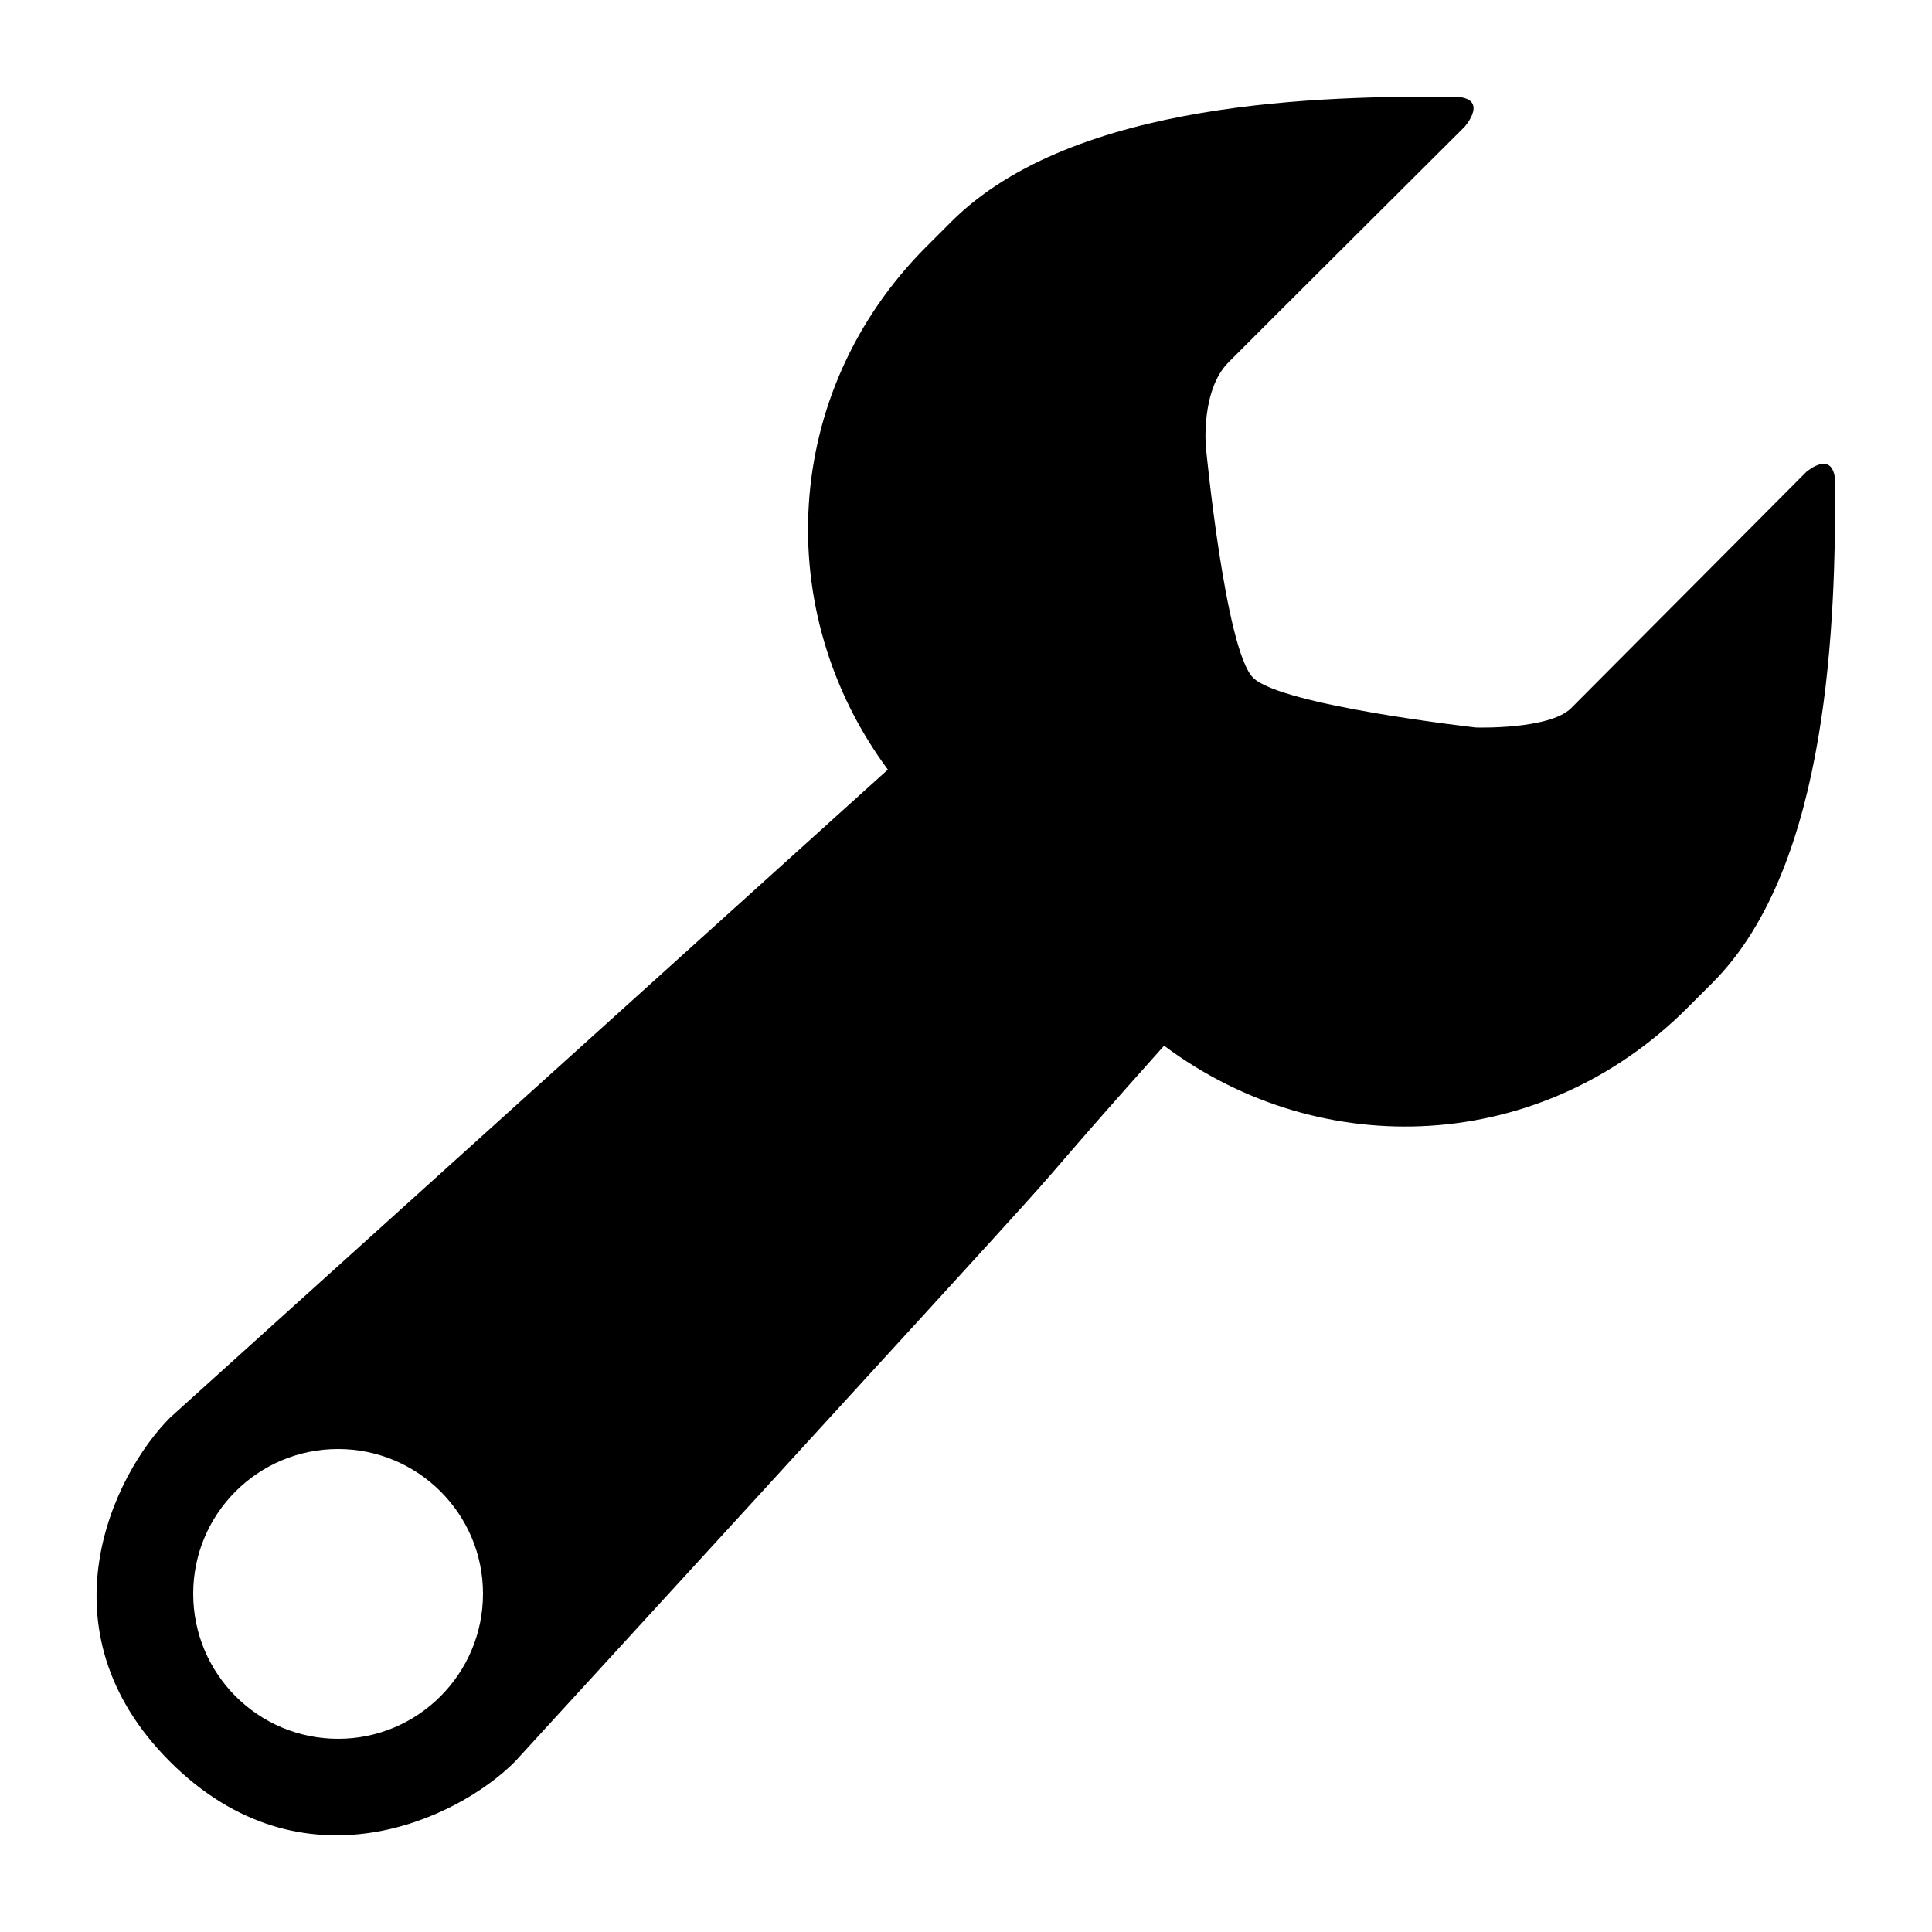<?xml version="1.0" encoding="utf-8"?>
<!-- Generator: Adobe Illustrator 16.0.2, SVG Export Plug-In . SVG Version: 6.00 Build 0)  -->
<!DOCTYPE svg PUBLIC "-//W3C//DTD SVG 1.1//EN" "http://www.w3.org/Graphics/SVG/1.1/DTD/svg11.dtd">
<svg version="1.1" id="Layer_1" xmlns="http://www.w3.org/2000/svg" xmlns:xlink="http://www.w3.org/1999/xlink" x="0px" y="0px"
	 width="20px" height="20px" viewBox="0 0 20 20" enable-background="new 0 0 20 20" xml:space="preserve">
<g>
	<path d="M18.698,4.886c0,0-2.209,2.218-2.434,2.445c-0.228,0.225-0.987,0.2-0.987,0.2s-2.014-0.227-2.305-0.515
		c-0.289-0.29-0.489-2.39-0.489-2.39S12.429,4.04,12.718,3.75c0.289-0.291,2.443-2.437,2.443-2.437S15.438,1.002,15.037,1
		c-1.291-0.004-3.916,0.024-5.188,1.294L9.587,2.556C8.084,4.064,7.985,6.338,9.191,7.967l-7.43,6.708
		c-0.591,0.591-1.368,2.197,0,3.563c1.371,1.367,2.979,0.591,3.568,0c0,0,4.867-5.313,5.283-5.779
		C11.031,11.995,11,12,12.047,10.829l0.004-0.004c1.627,1.217,3.902,1.123,5.414-0.389l0.26-0.26
		C18.958,8.948,18.995,6.348,19,5.036C19.003,4.618,18.698,4.886,18.698,4.886z M3.5,18C2.67,18,2,17.327,2,16.498
		C2,15.671,2.67,15,3.5,15C4.327,15,5,15.671,5,16.498C5,17.327,4.327,18,3.5,18z"/>
</g>
</svg>
